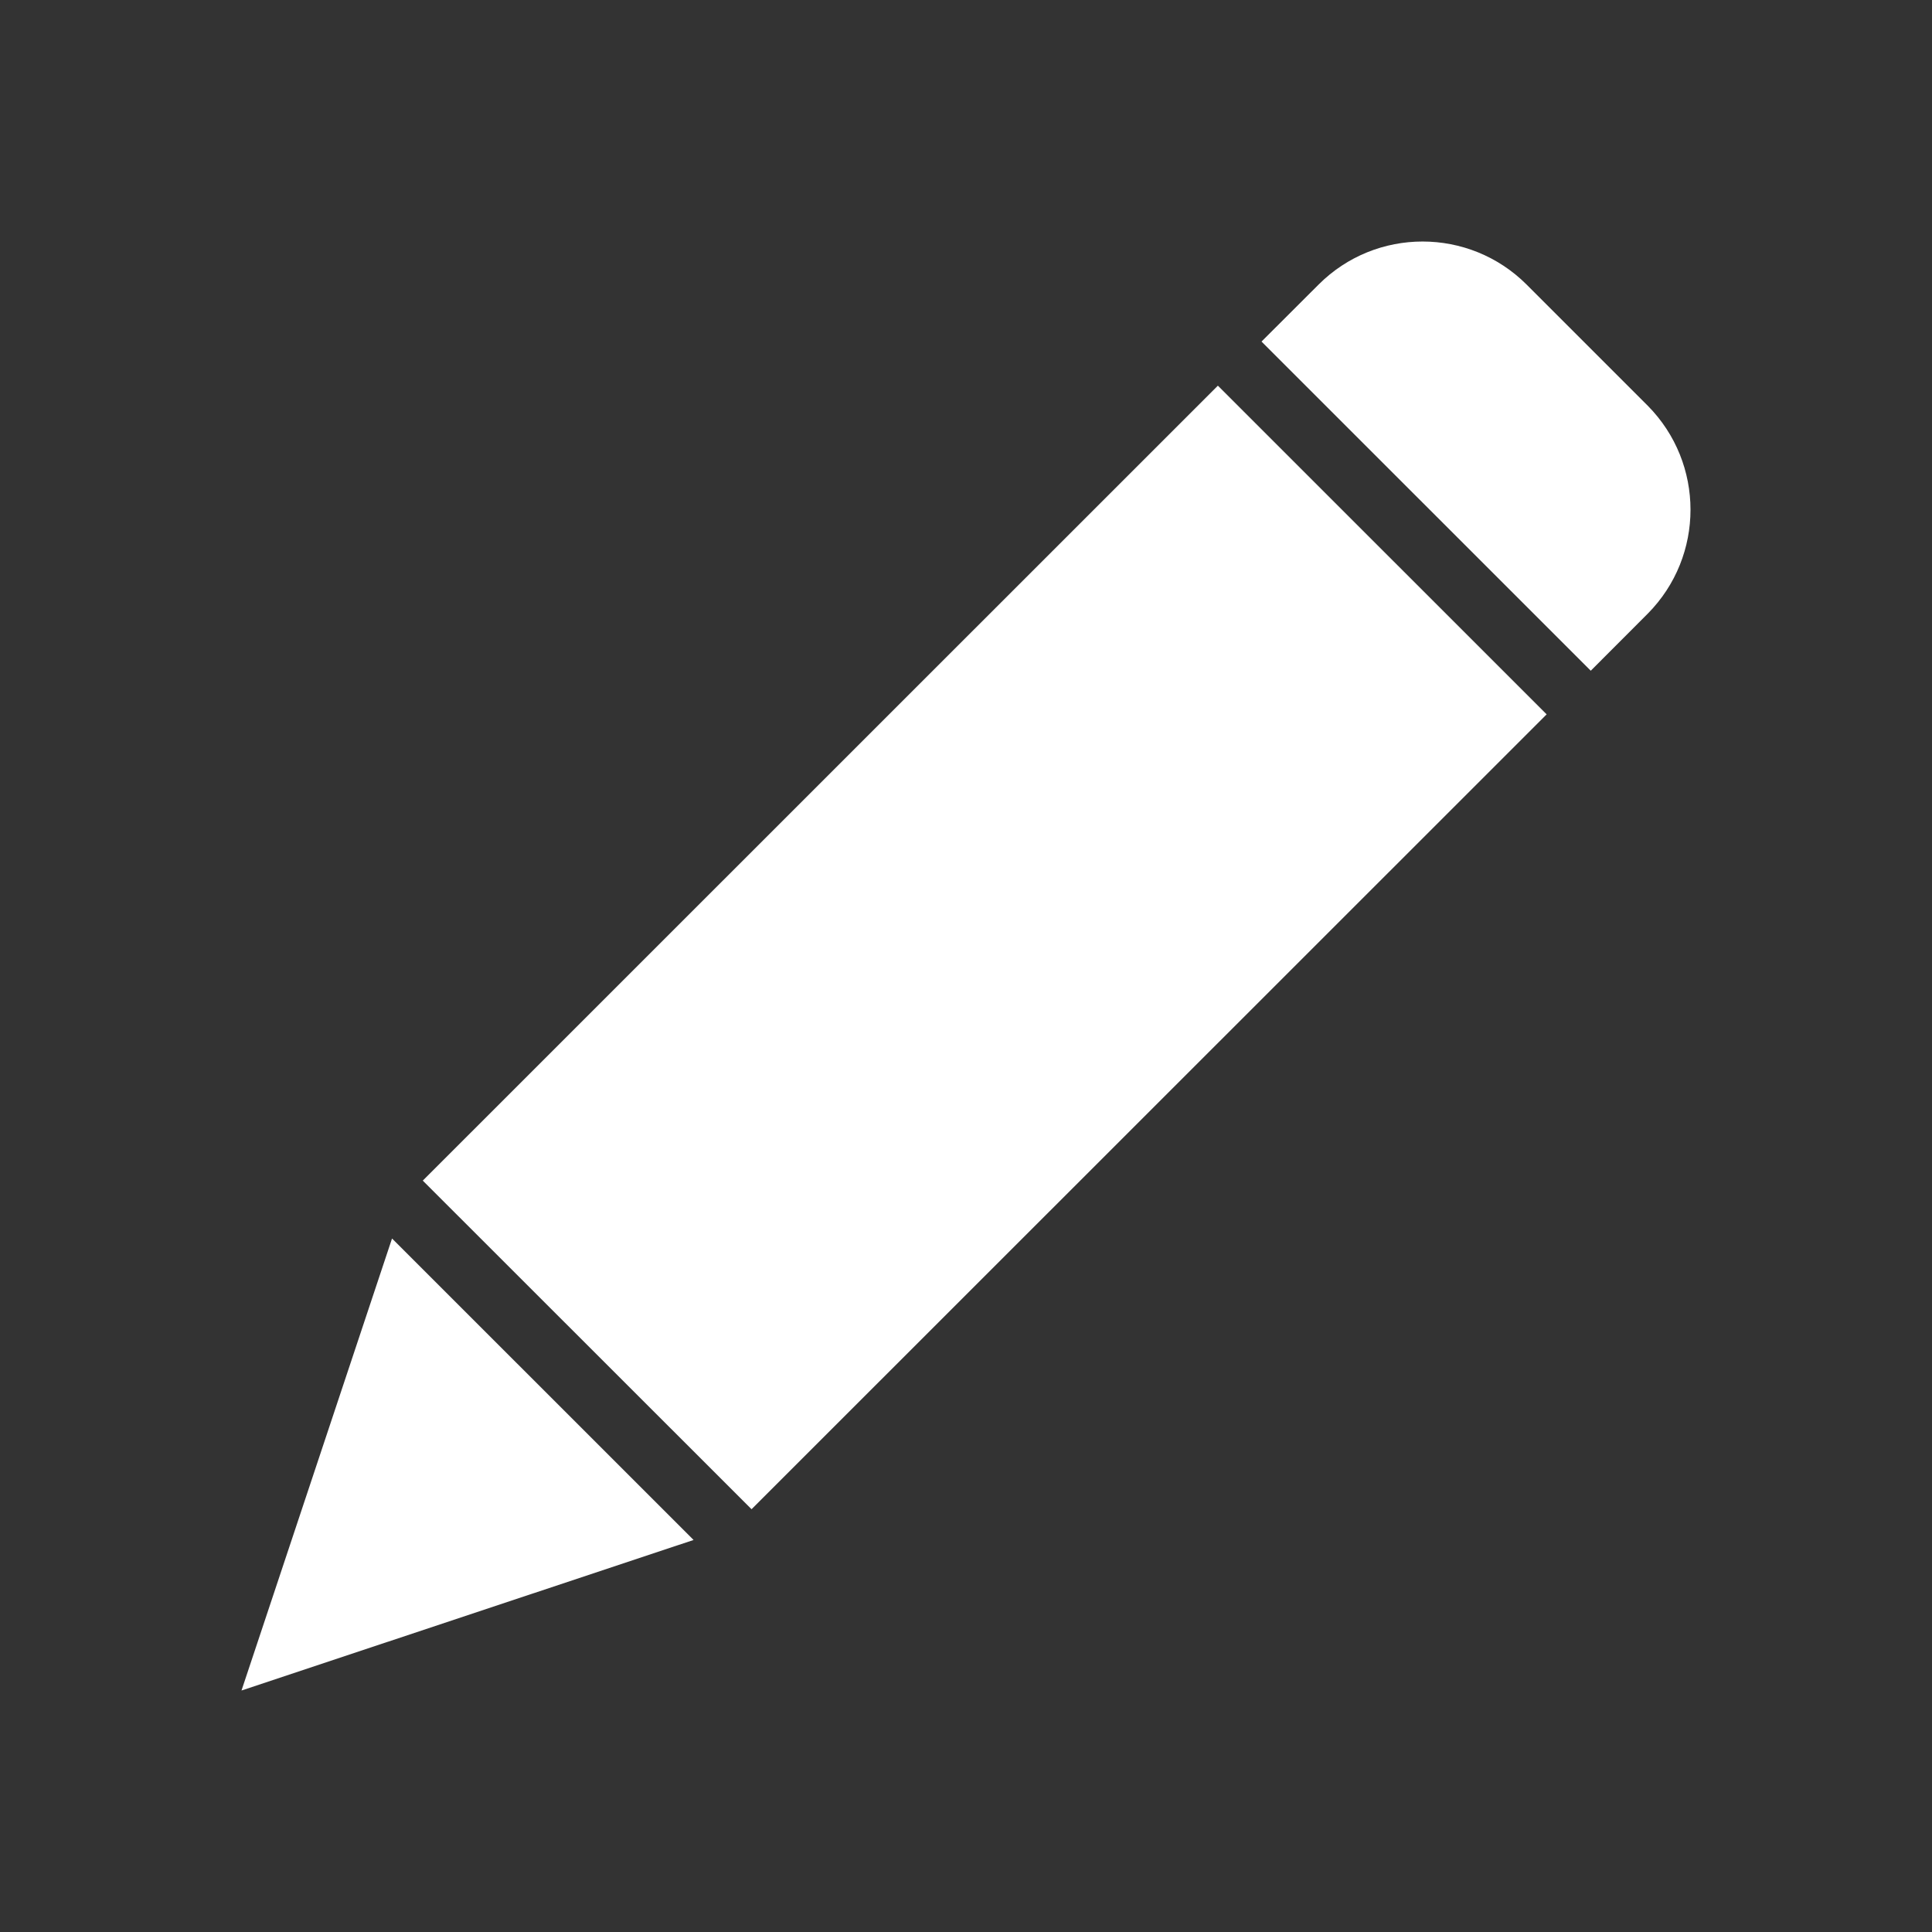 <svg width="24" height="24" viewBox="0 0 24 24" fill="none" xmlns="http://www.w3.org/2000/svg">
<rect x="0" y="0" width="24" height="24" fill="#333333" stroke="none"/>
<path d="M9.336 18.748L5.252 14.666L15.129 4.791L19.213 8.874L9.336 18.748ZM4.87 15.385L8.616 19.13L3 21L4.87 15.385ZM20.469 7.623L19.761 8.332L15.671 4.243L16.38 3.535C17.093 2.822 18.25 2.822 18.964 3.535L20.469 5.04C21.177 5.756 21.177 6.908 20.469 7.623Z" fill="white"/>
</svg>
